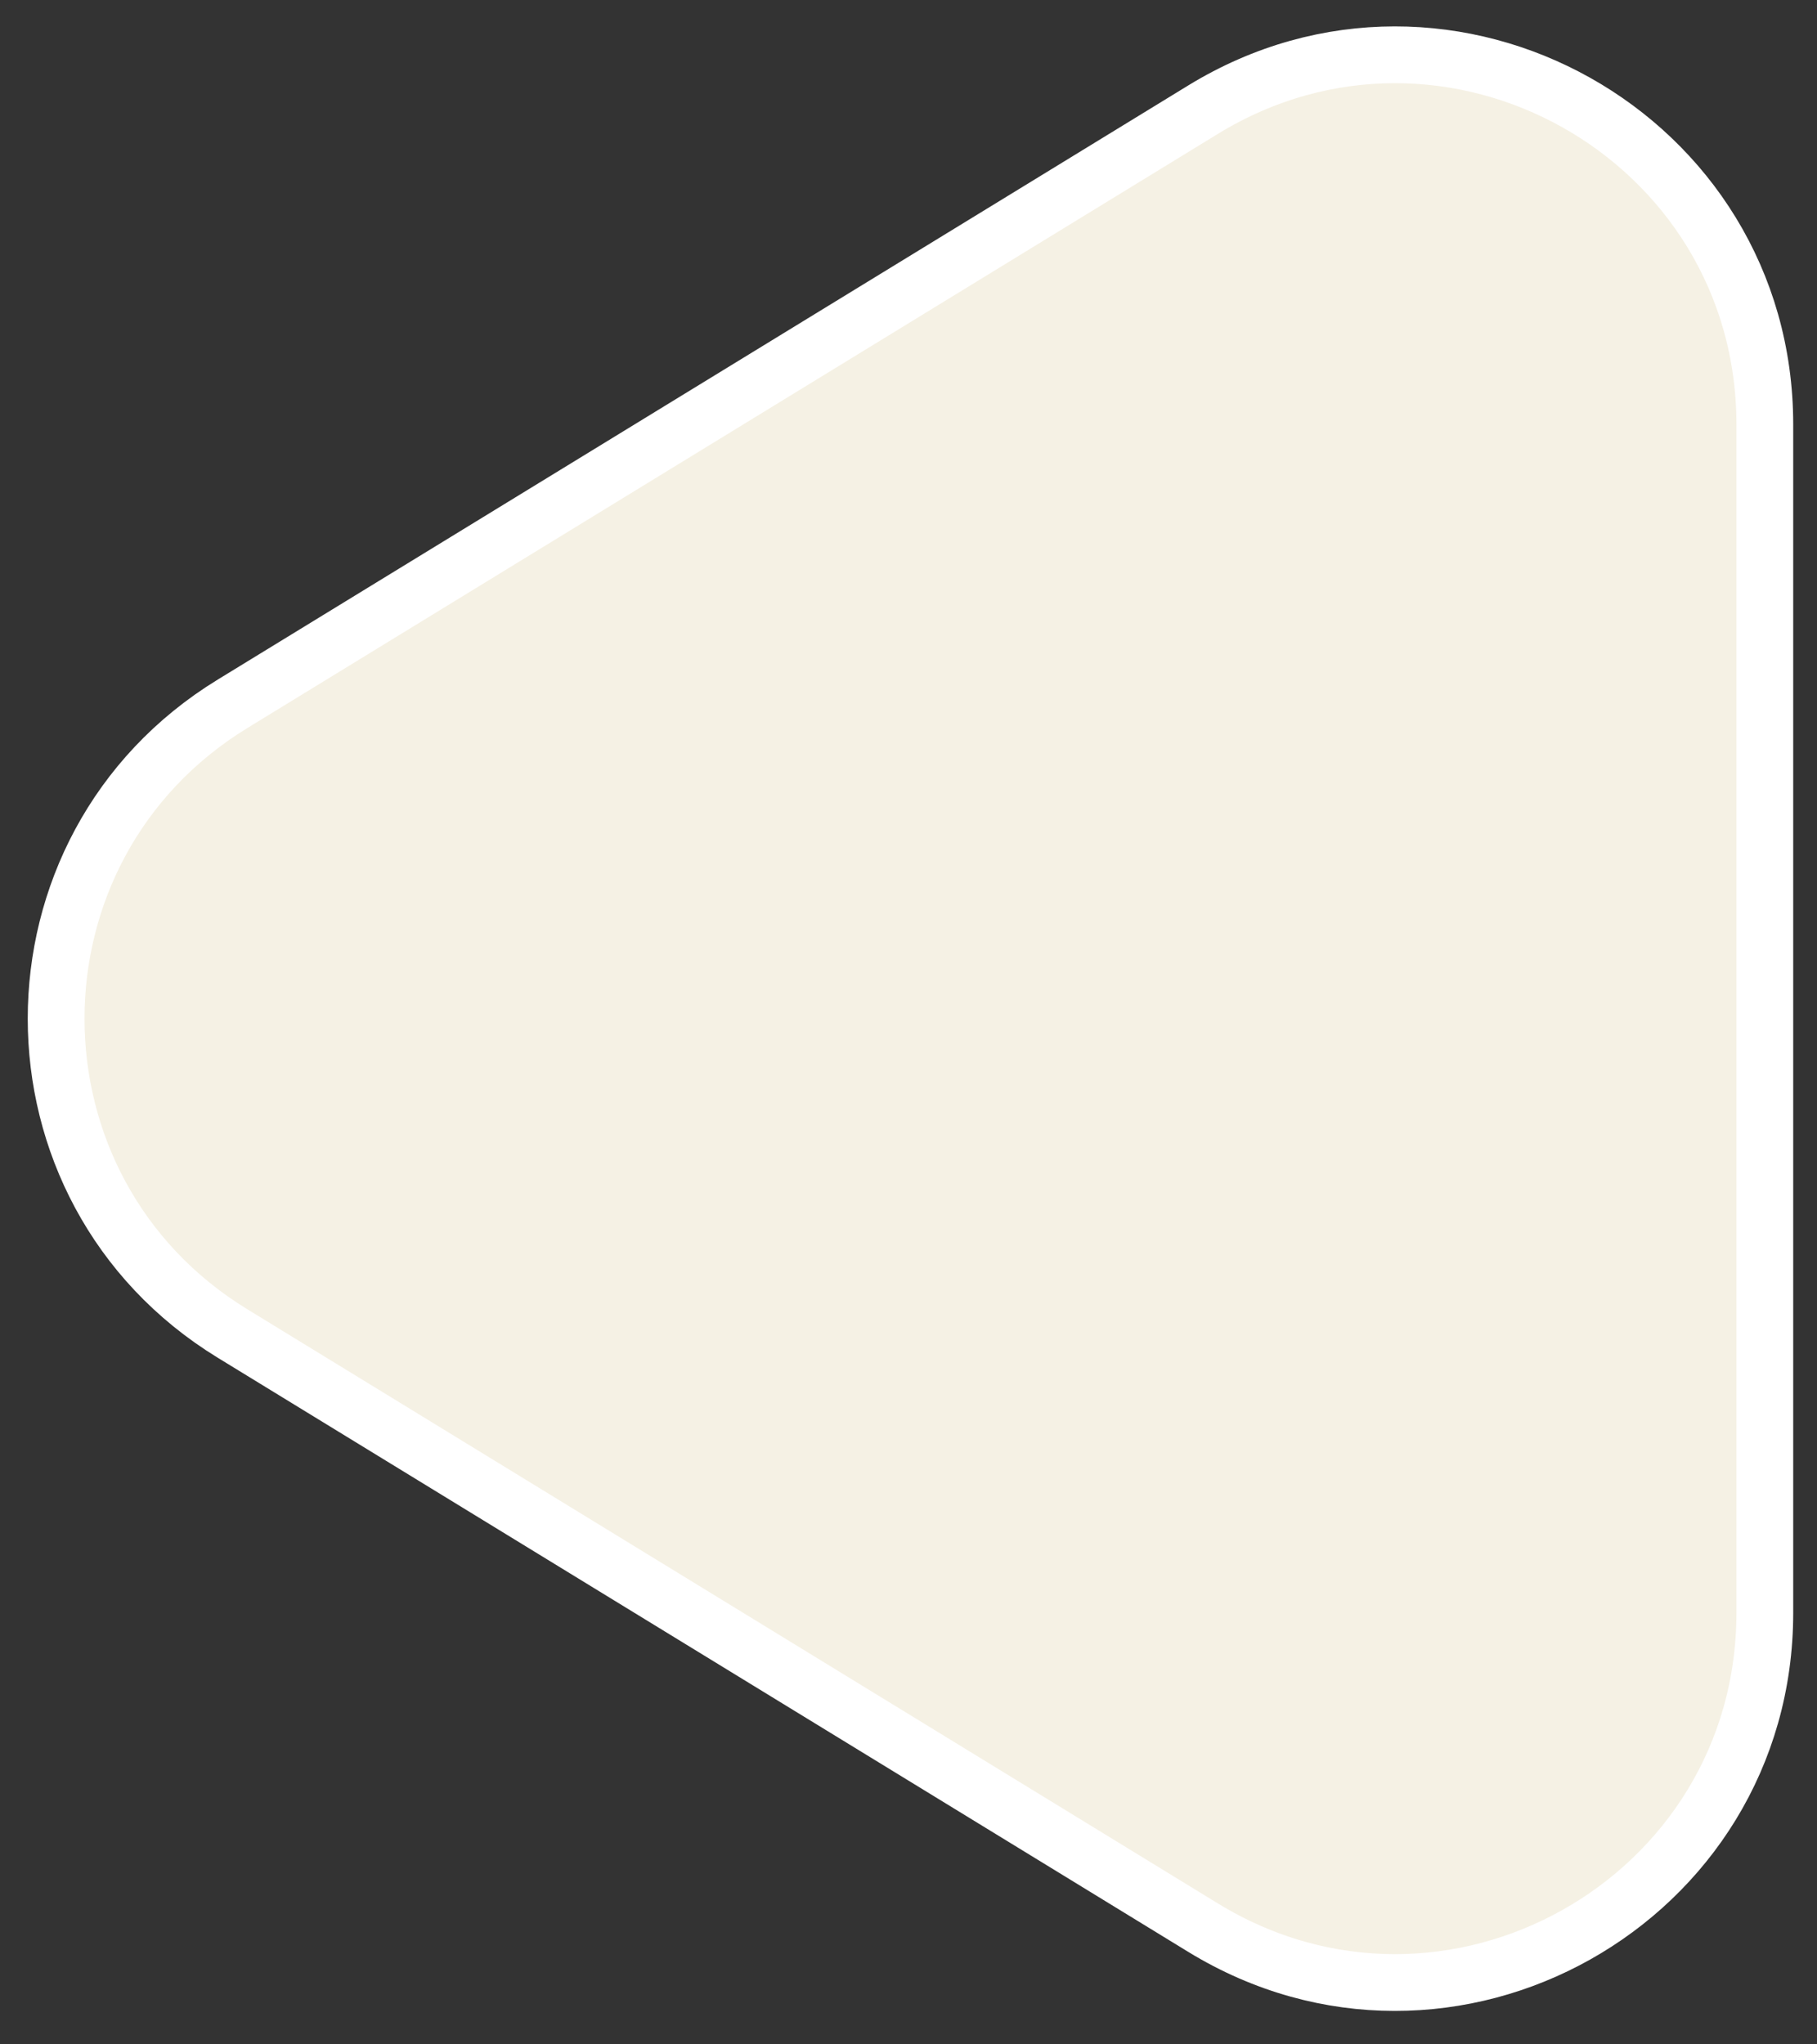 <svg width="32" height="36" viewBox="0 0 32 36" fill="none" xmlns="http://www.w3.org/2000/svg">
<rect x="0" y="0" width="32" height="36" fill="#333333" stroke="none"/>
<path d="M4.095 12.394L21.188 1.931C25.519 -0.72 31.081 2.397 31.081 7.475L31.081 28.401C31.081 33.479 25.519 36.596 21.188 33.945L4.095 23.482C-0.047 20.946 -0.047 14.93 4.095 12.394Z" fill="#8F6060"/>
<path d="M4.095 12.394L21.188 1.931C25.519 -0.72 31.081 2.397 31.081 7.475L31.081 28.401C31.081 33.479 25.519 36.596 21.188 33.945L4.095 23.482C-0.047 20.946 -0.047 14.93 4.095 12.394Z" fill="#8F6060"/>
<path d="M4.095 12.394L21.188 1.931C25.519 -0.72 31.081 2.397 31.081 7.475L31.081 28.401C31.081 33.479 25.519 36.596 21.188 33.945L4.095 23.482C-0.047 20.946 -0.047 14.93 4.095 12.394Z" fill="#F5F1E4"/>
<path d="M4.095 12.394L21.188 1.931C25.519 -0.72 31.081 2.397 31.081 7.475L31.081 28.401C31.081 33.479 25.519 36.596 21.188 33.945L4.095 23.482C-0.047 20.946 -0.047 14.93 4.095 12.394Z" stroke="white"/>
</svg>
